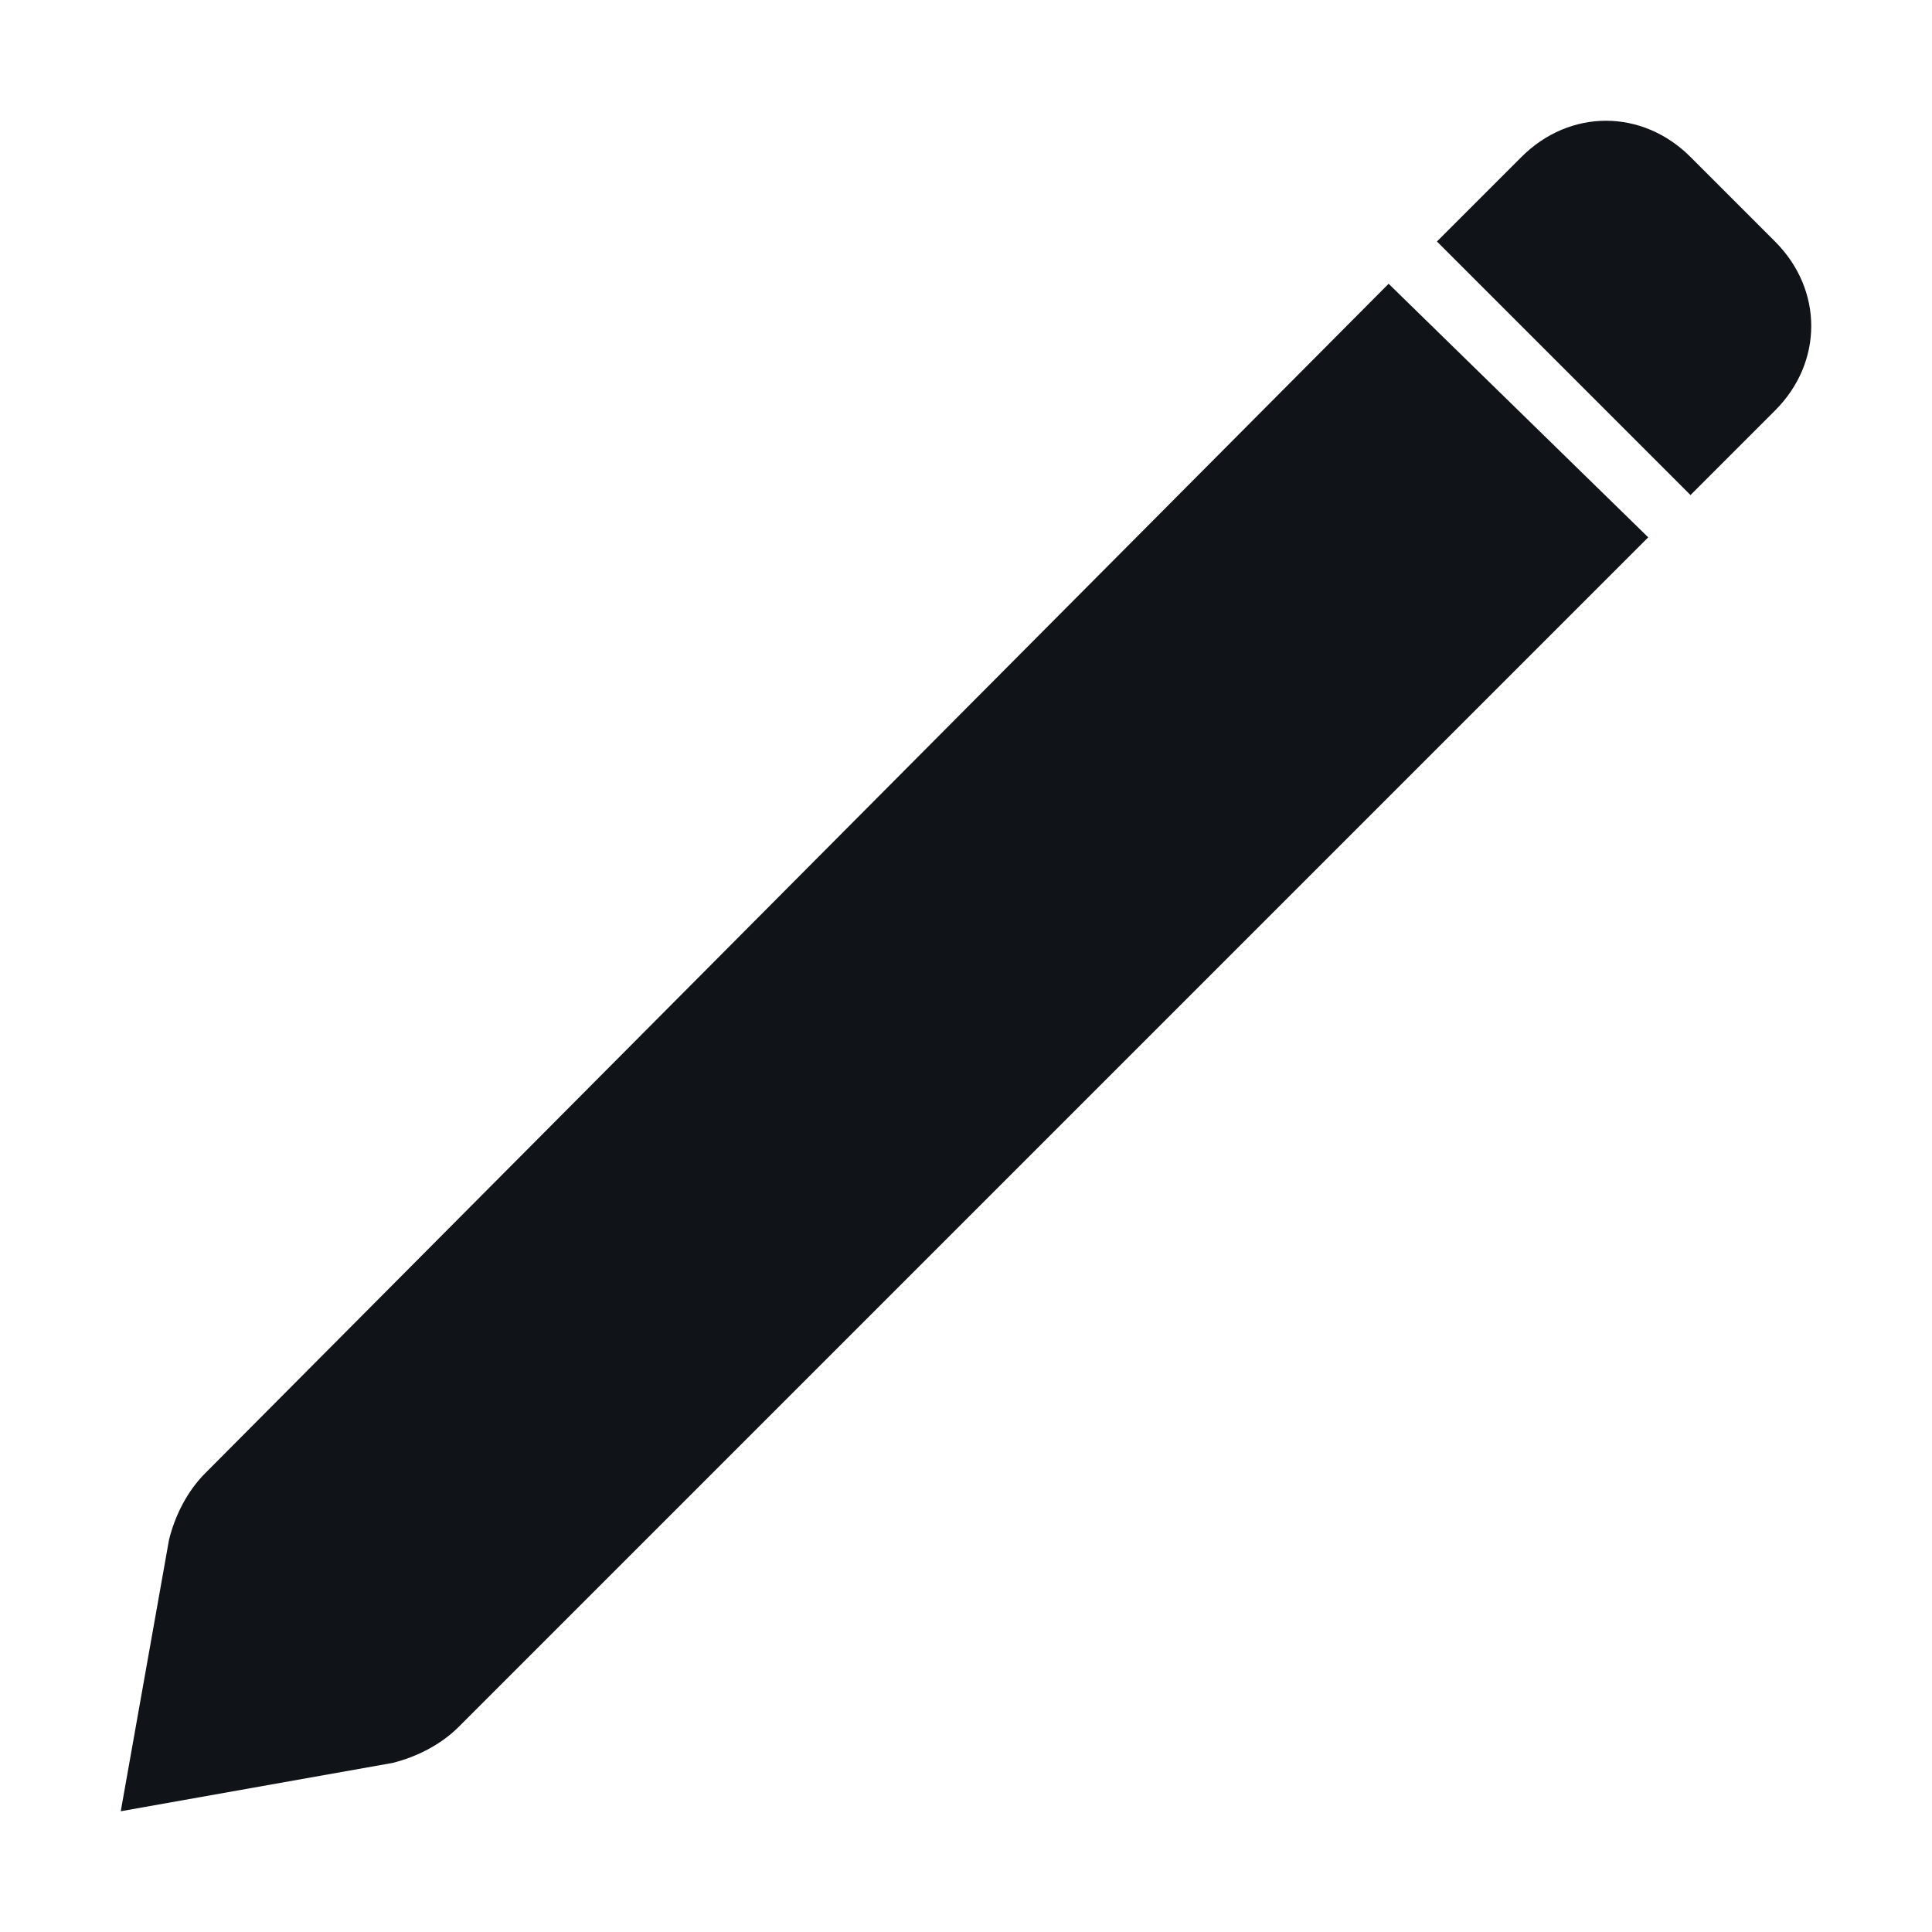 <svg width="16" height="16" viewBox="0 0 16 16" fill="none" xmlns="http://www.w3.org/2000/svg">
<g clip-path="url(#clip0_7604_33677)">
<path d="M14 4.1L11.9 2L12.6 1.3C13 0.9 13.6 0.9 14 1.3L14.7 2C15.1 2.4 15.1 3 14.7 3.4L14 4.1ZM3.8 14.3L13.65 4.45L11.5 2.35L1.7 12.2C1.55 12.35 1.45 12.55 1.4 12.75L1 15L3.25 14.6C3.45 14.55 3.65 14.45 3.8 14.3Z" fill="#101419"/>
</g>
<defs>
<clipPath id="clip0_7604_33677">
<rect width="16" height="16" fill="white"/>
</clipPath>
</defs>
</svg>
